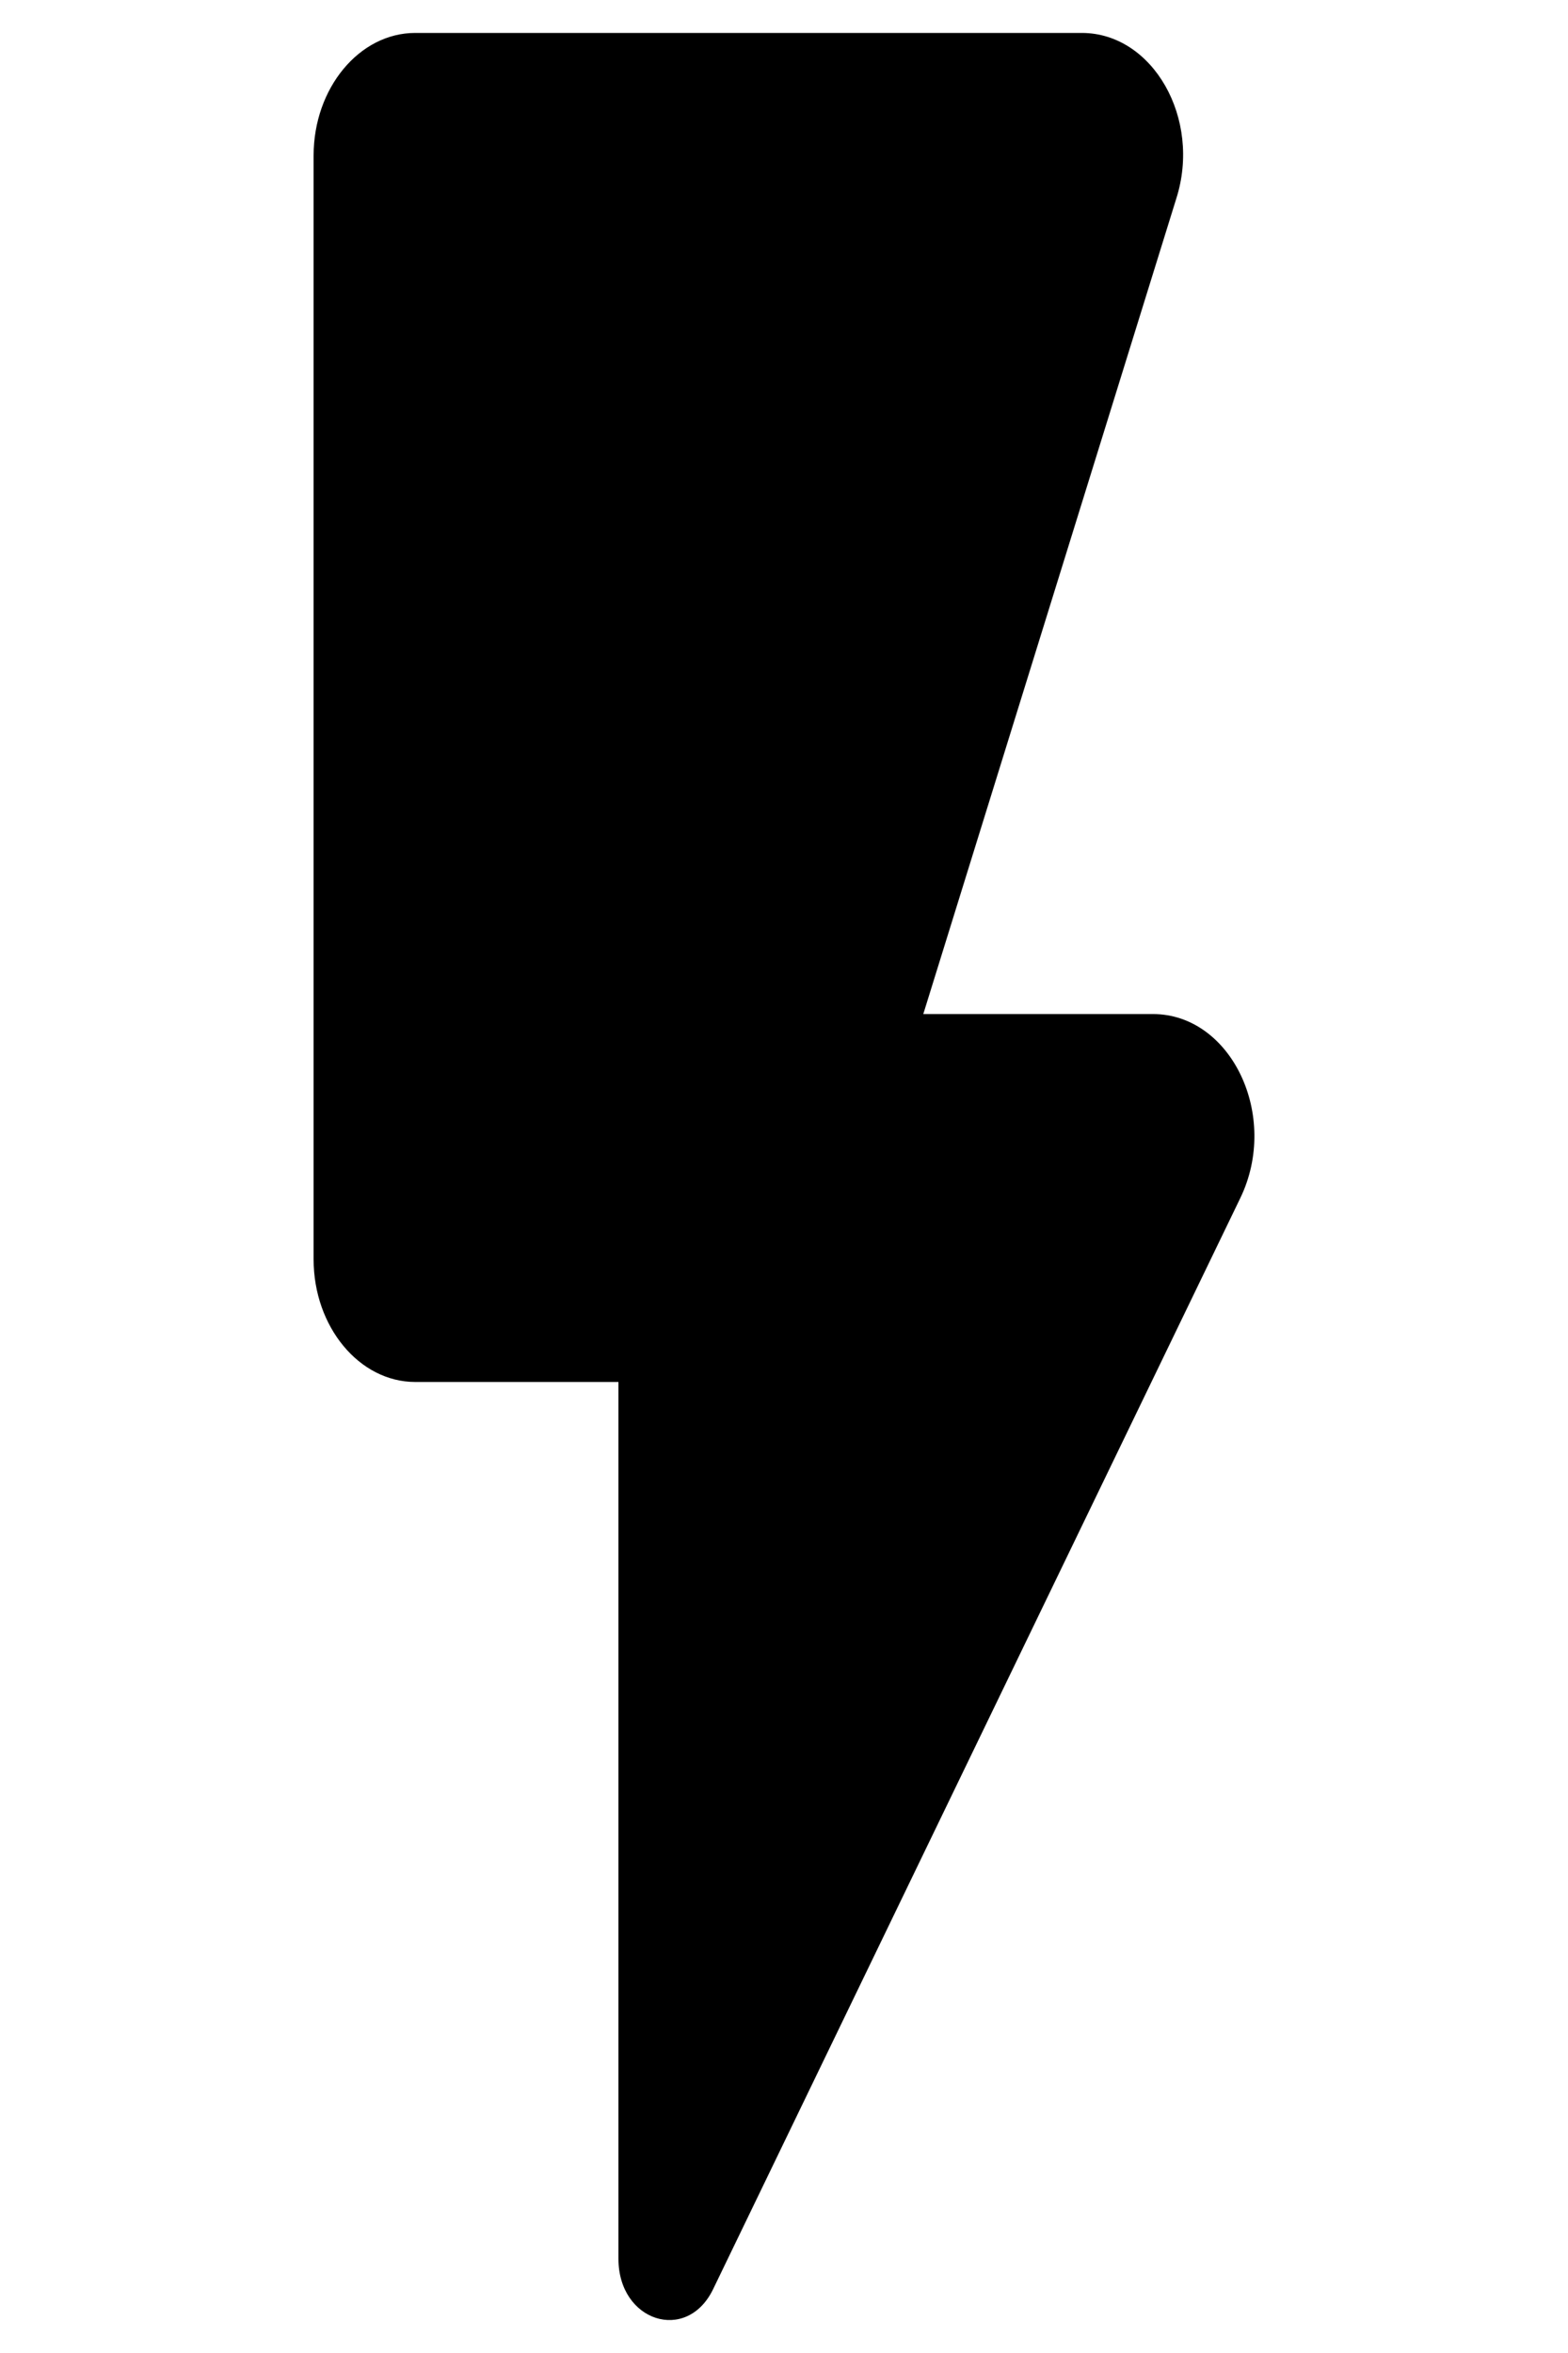 <svg viewBox="0 0 1000 1500" fill="none" xmlns="http://www.w3.org/2000/svg">
<path d="M200 99.181V802.807C200 845.807 229.163 880.988 264.805 880.988H394.415V1439.98C394.415 1479.85 437.835 1493.92 454.684 1459.53L791.023 763.717C816.298 711.336 785.191 646.446 735.291 646.446H588.832L750.196 126.544C766.398 75.727 735.291 21 689.927 21H264.805C229.163 21 200 56.181 200 99.181Z" fill="black"/>
</svg>
